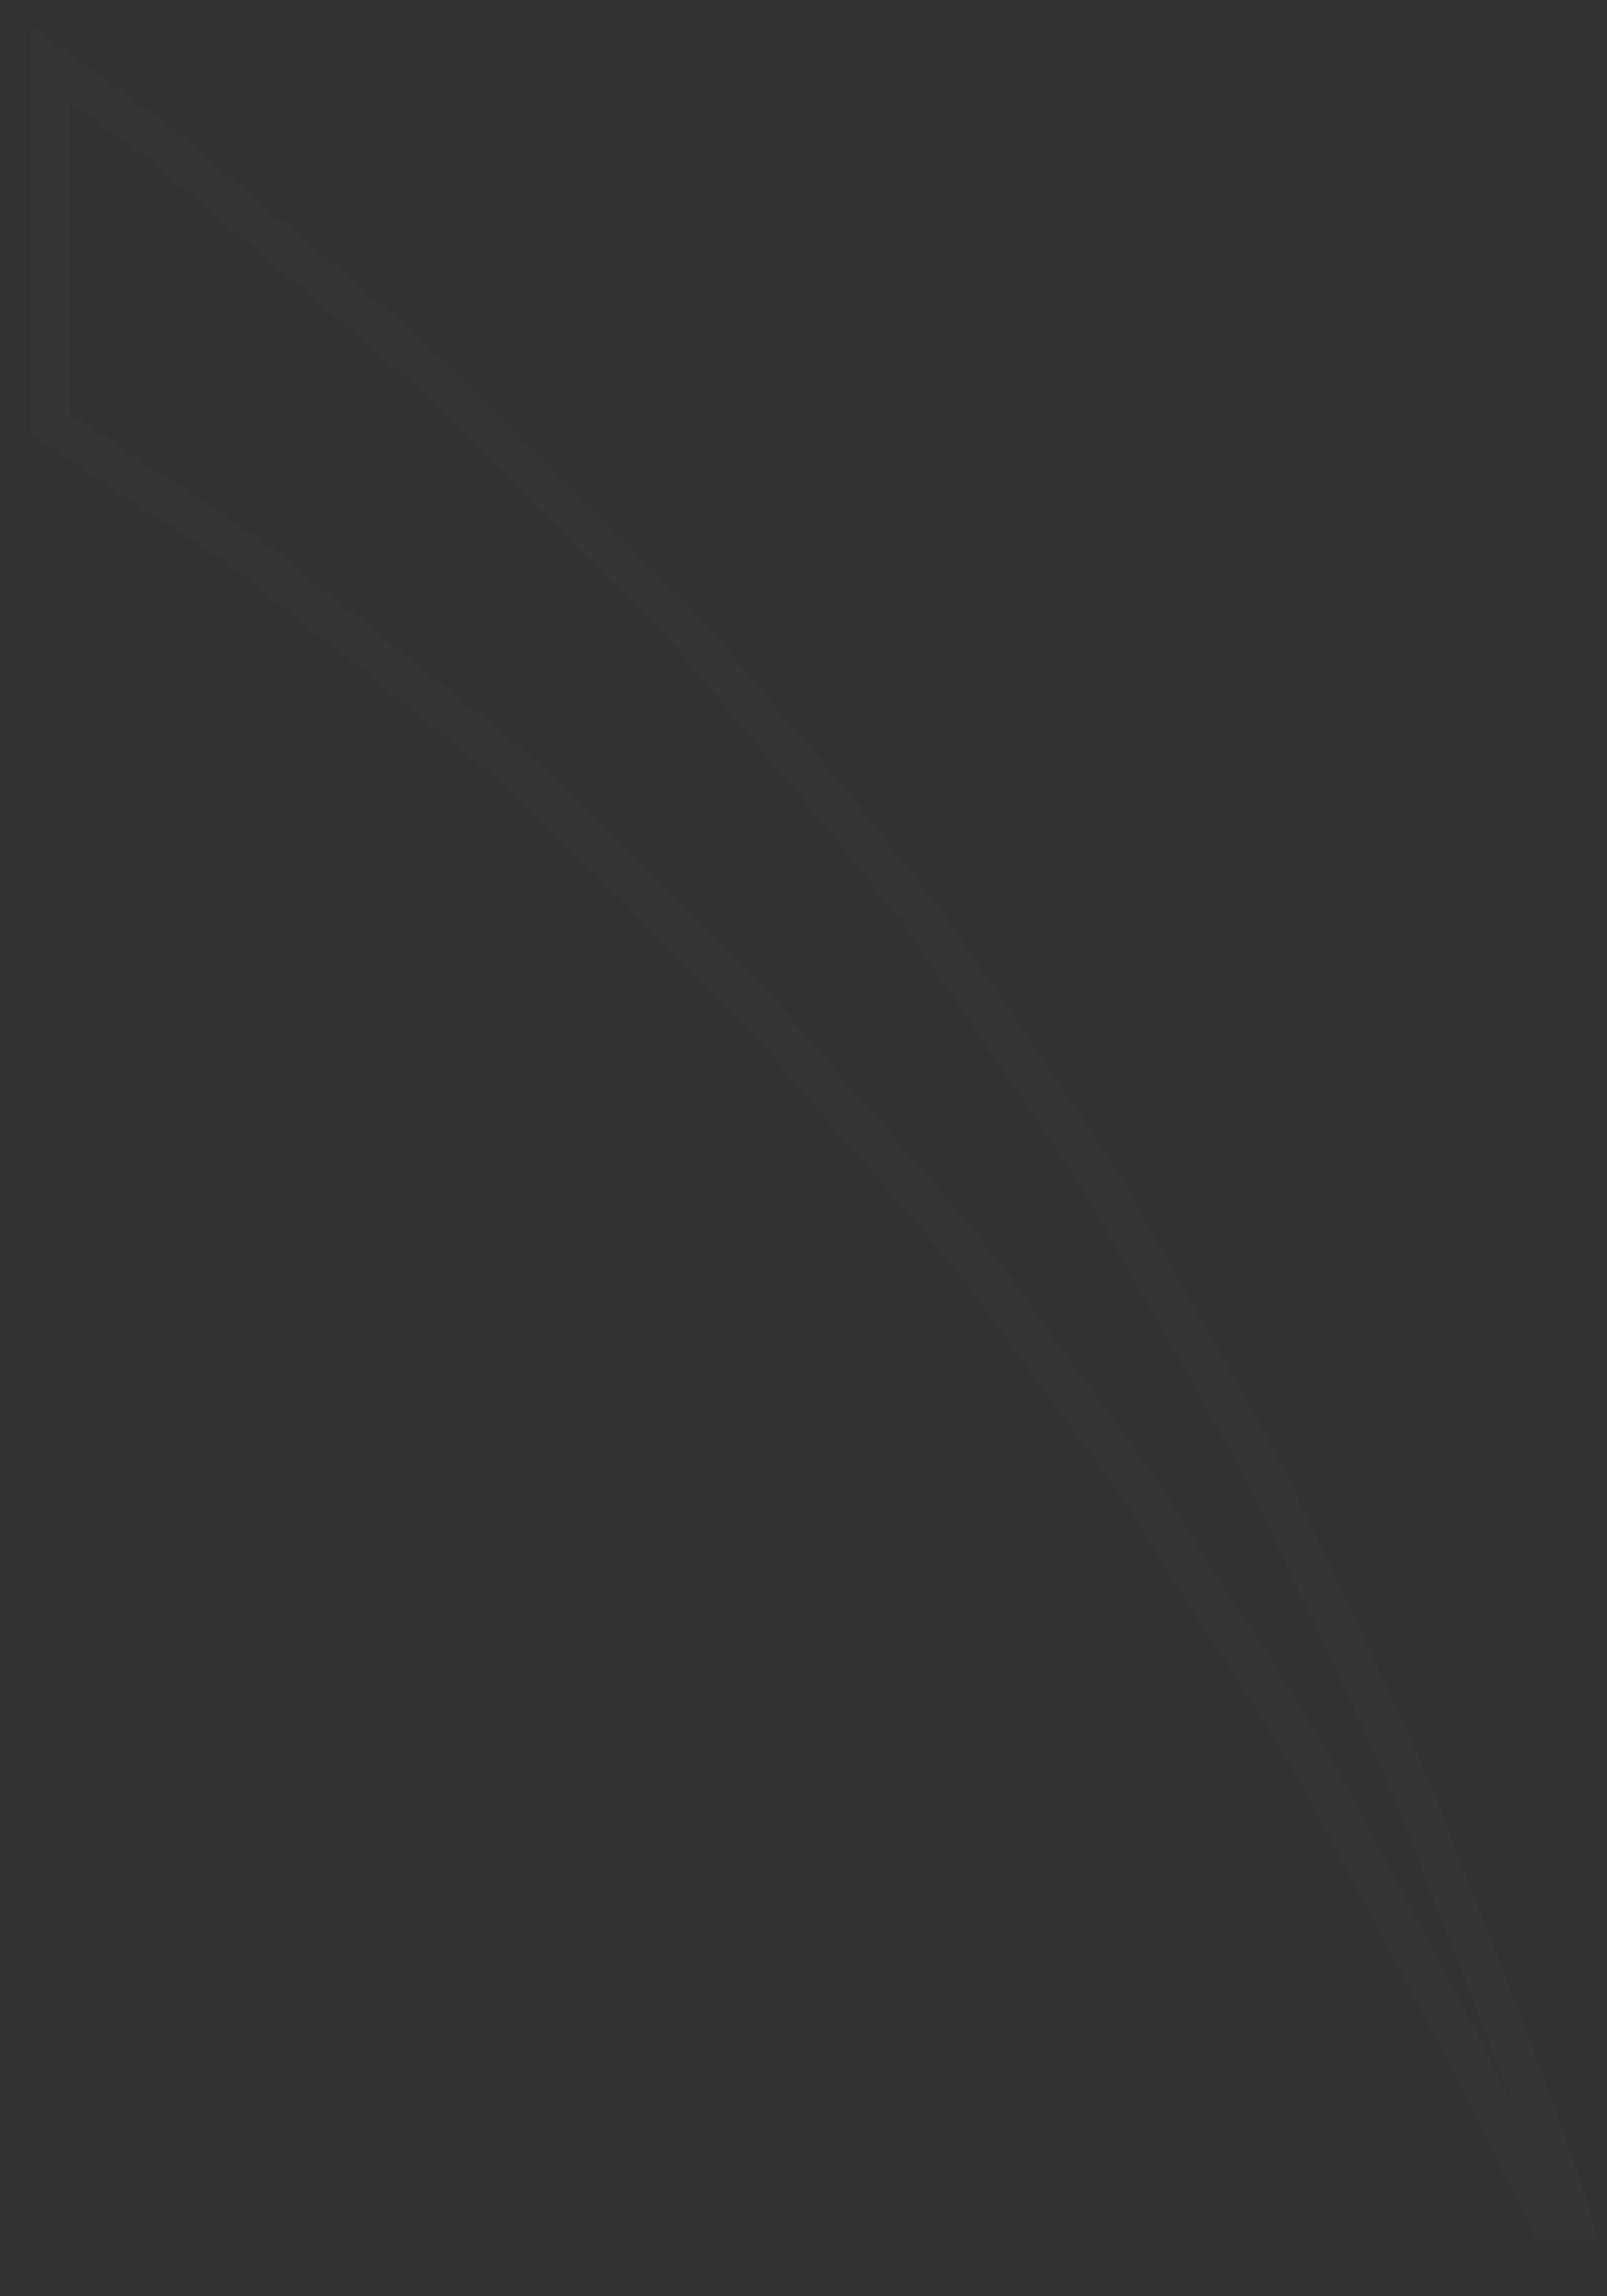 <svg width="42" height="60" viewBox="0 0 42 60" fill="none" xmlns="http://www.w3.org/2000/svg">
<rect x="0" y="0" width="42" height="60" fill="#333333" stroke="none"/>
<path d="M41.078 57.941C41.087 57.969 41.095 57.998 41.103 58.026L40.481 58.026C40.426 57.91 40.376 57.799 40.327 57.688C40.289 57.605 40.252 57.521 40.213 57.437C40.091 57.173 39.962 56.91 39.788 56.643C38.827 54.6 37.691 52.465 36.516 50.256C36.088 49.453 35.655 48.639 35.224 47.817C34.622 46.612 33.929 45.485 33.226 44.342C32.961 43.911 32.695 43.479 32.432 43.039L32.416 43.013L32.398 42.989C31.848 42.28 31.373 41.488 30.881 40.664L30.873 40.651C30.39 39.844 29.89 39.008 29.303 38.25C28.731 37.429 28.159 36.651 27.59 35.877L27.589 35.875C27.017 35.097 26.449 34.324 25.881 33.511L25.874 33.5L25.867 33.49C24.714 32.003 23.398 30.519 22.097 29.05L22.093 29.047L20.137 26.757L20.124 26.743L20.111 26.729L19.049 25.665L17.998 24.61C17.123 23.624 16.165 22.699 15.199 21.765C14.712 21.296 14.224 20.824 13.743 20.342L13.733 20.331L13.722 20.322C12.976 19.657 12.191 19.035 11.419 18.424L11.413 18.42C10.636 17.804 9.872 17.199 9.15 16.555L9.115 16.524L9.075 16.5C8.552 16.185 8.12 15.815 7.628 15.393C7.387 15.187 7.132 14.967 6.844 14.737L6.827 14.723L6.809 14.711L4.36 13.073L4.346 13.064L4.331 13.055C3.781 12.74 3.268 12.384 2.734 12.014L2.726 12.008C2.276 11.696 1.812 11.373 1.316 11.074L1.316 1.688L3.943 3.57C4.749 4.217 5.556 4.905 6.37 5.599L6.373 5.602C7.185 6.294 8.003 6.992 8.823 7.649L11.251 9.76L13.525 12.04L18.077 16.607C18.73 17.424 19.421 18.24 20.108 19.05L20.11 19.053C20.805 19.873 21.494 20.686 22.142 21.498L24.09 23.94L25.87 26.538C26.317 27.241 26.788 27.921 27.25 28.586C27.385 28.781 27.519 28.974 27.652 29.167C28.242 30.024 28.801 30.866 29.277 31.743C29.77 32.648 30.262 33.511 30.751 34.37L30.752 34.372C31.242 35.232 31.729 36.088 32.217 36.983L32.221 36.992L32.227 37.001C32.874 38.084 33.44 39.294 33.995 40.48C34.269 41.065 34.54 41.644 34.817 42.2C35.081 42.783 35.343 43.345 35.598 43.891C36.139 45.05 36.649 46.143 37.088 47.243C37.522 48.385 37.953 49.485 38.371 50.552C39.221 52.72 40.018 54.752 40.672 56.718L40.676 56.732L40.682 56.746C40.836 57.132 40.952 57.52 41.075 57.932L41.078 57.941Z" stroke="white" stroke-opacity="0.015"/>
</svg>
